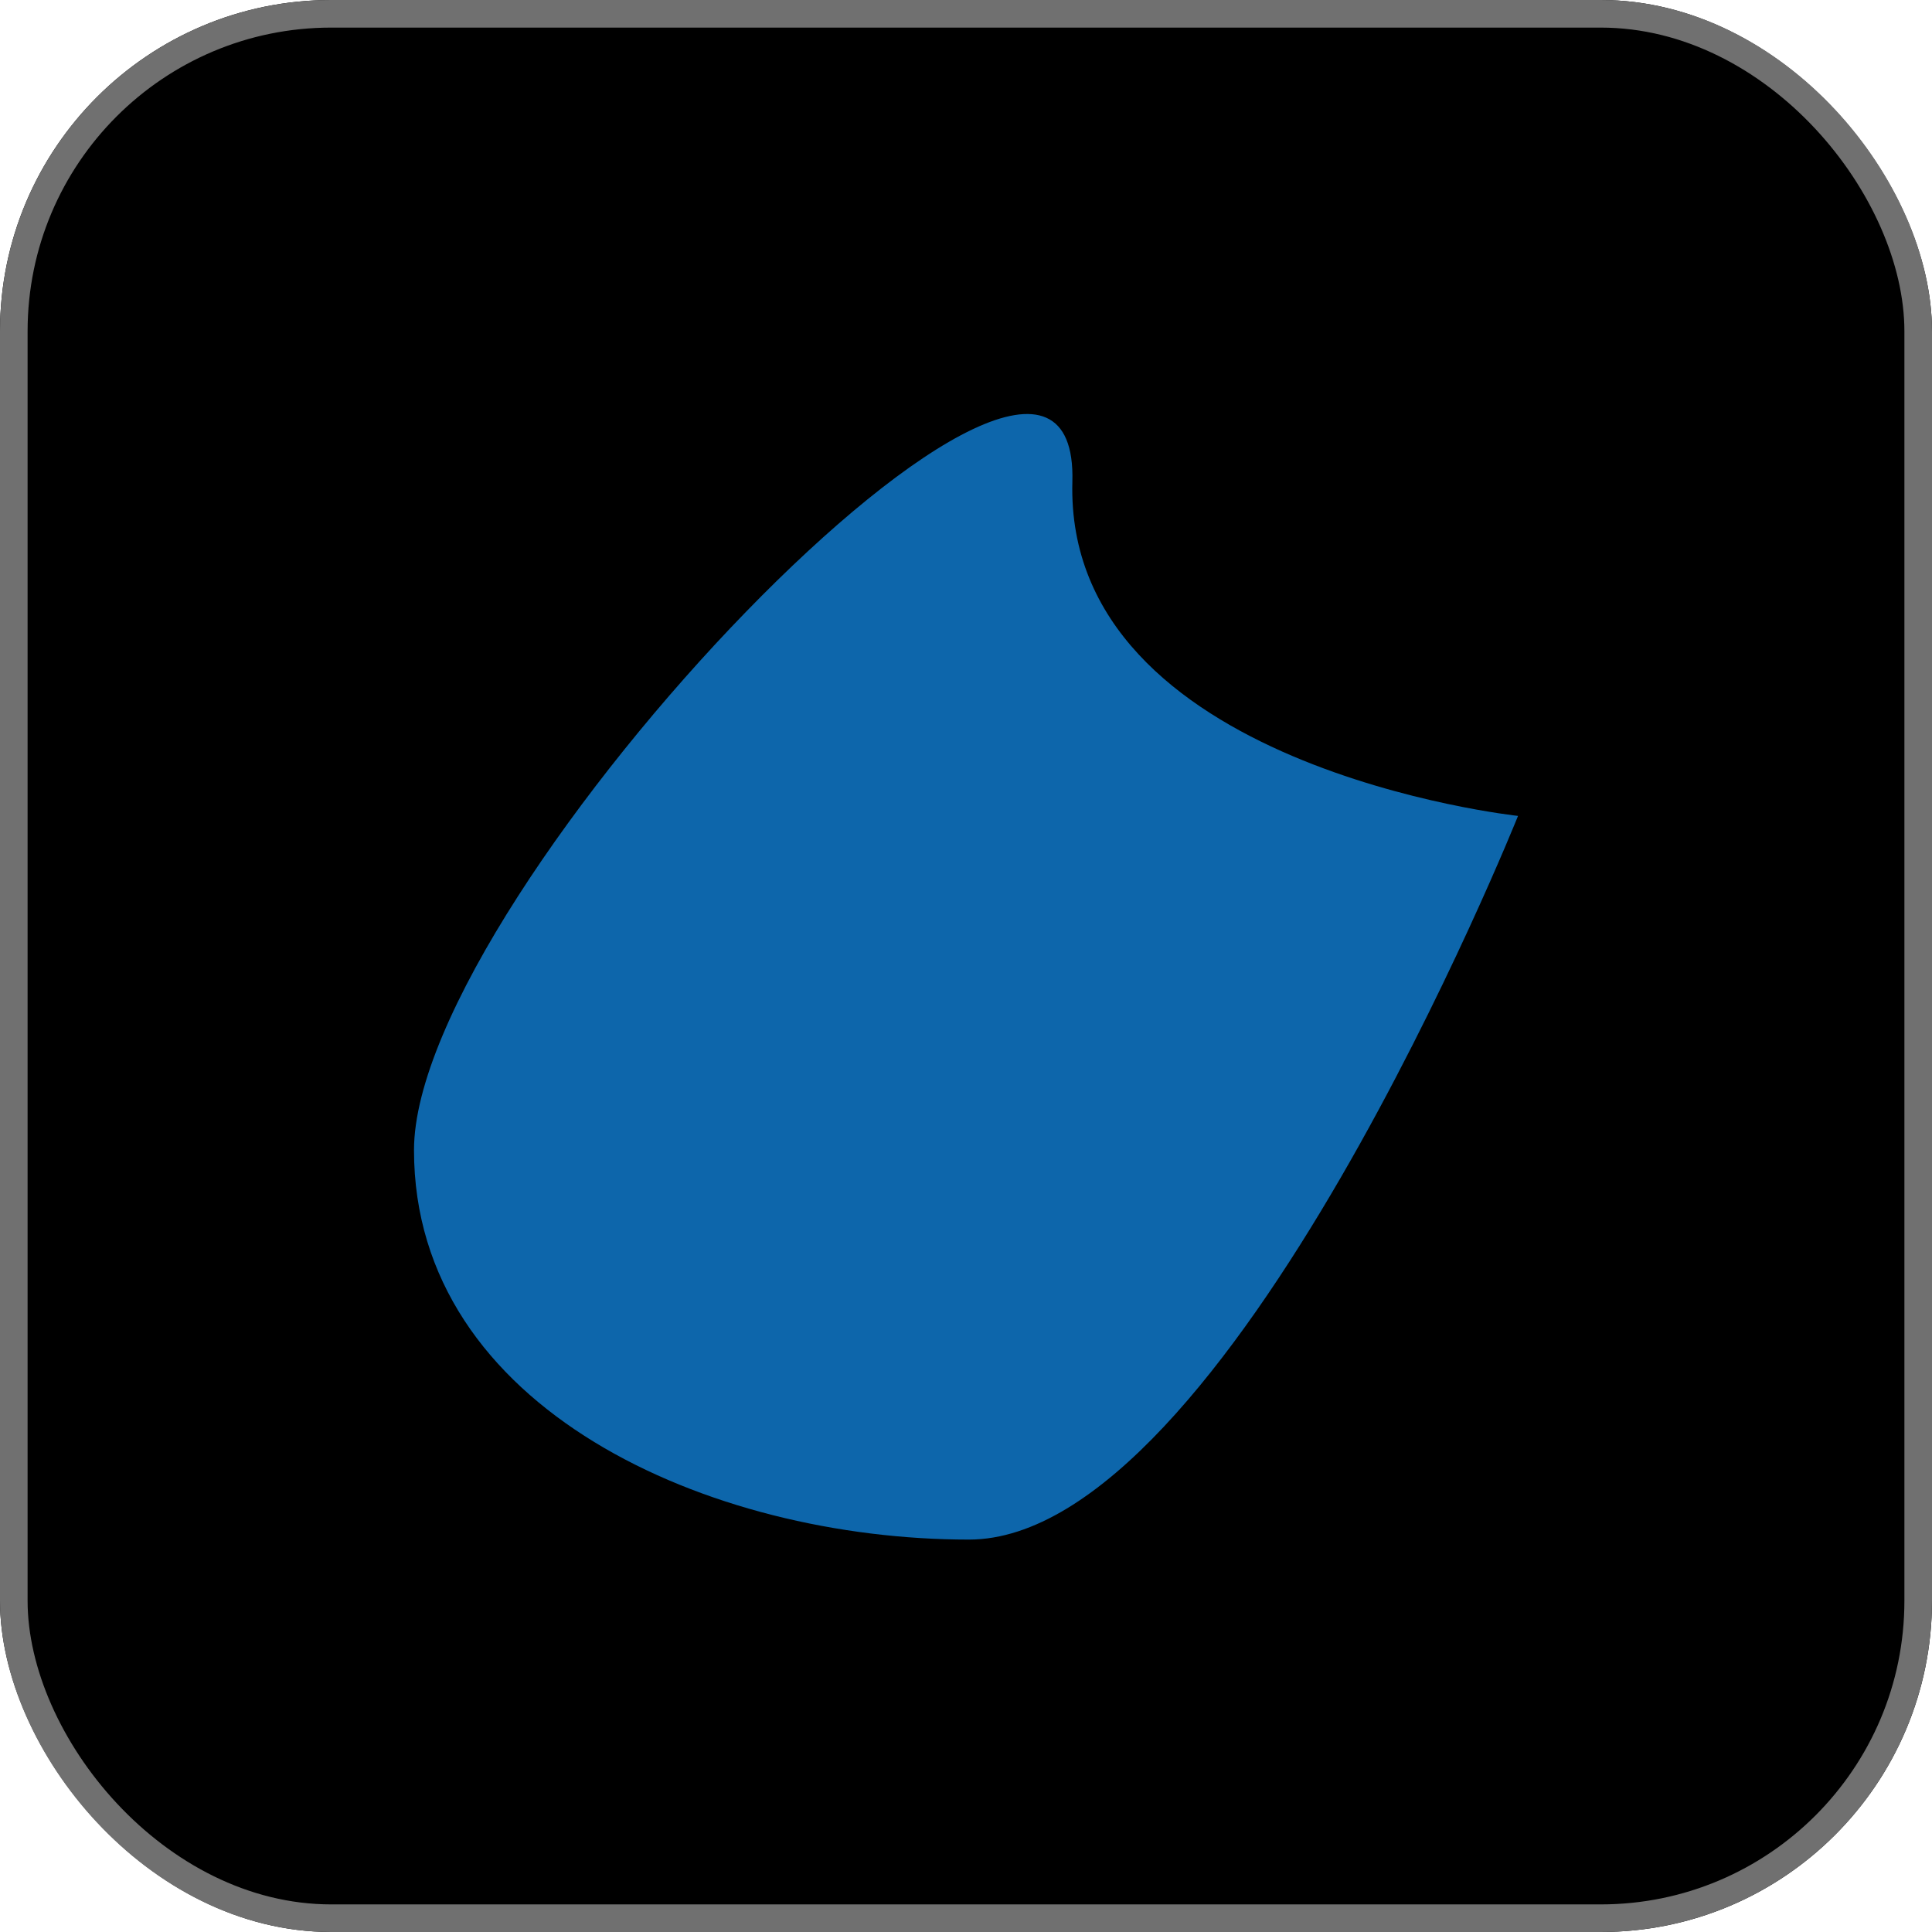<svg xmlns="http://www.w3.org/2000/svg" width="70" height="70" viewBox="0 0 70 70">
  <g id="Group_17" data-name="Group 17" transform="translate(-100 -27)">
    <g id="Rectangle_8" data-name="Rectangle 8" transform="translate(100 27)" stroke="#707070" stroke-width="1">
      <rect width="70" height="70" rx="12" stroke="none"/>
      <rect x="0.5" y="0.5" width="69" height="69" rx="11.5" fill="none"/>
    </g>
    <path id="Path_5" data-name="Path 5" d="M20.748-4.33C20.458,6.019,36.895,7.78,36.895,7.78S26.389,34,17,34-3.106,29.279-3.106,19.89,21.037-14.679,20.748-4.33Z" transform="translate(118.106 48.782)" fill="#0d66ab"/>
  </g>
</svg>
